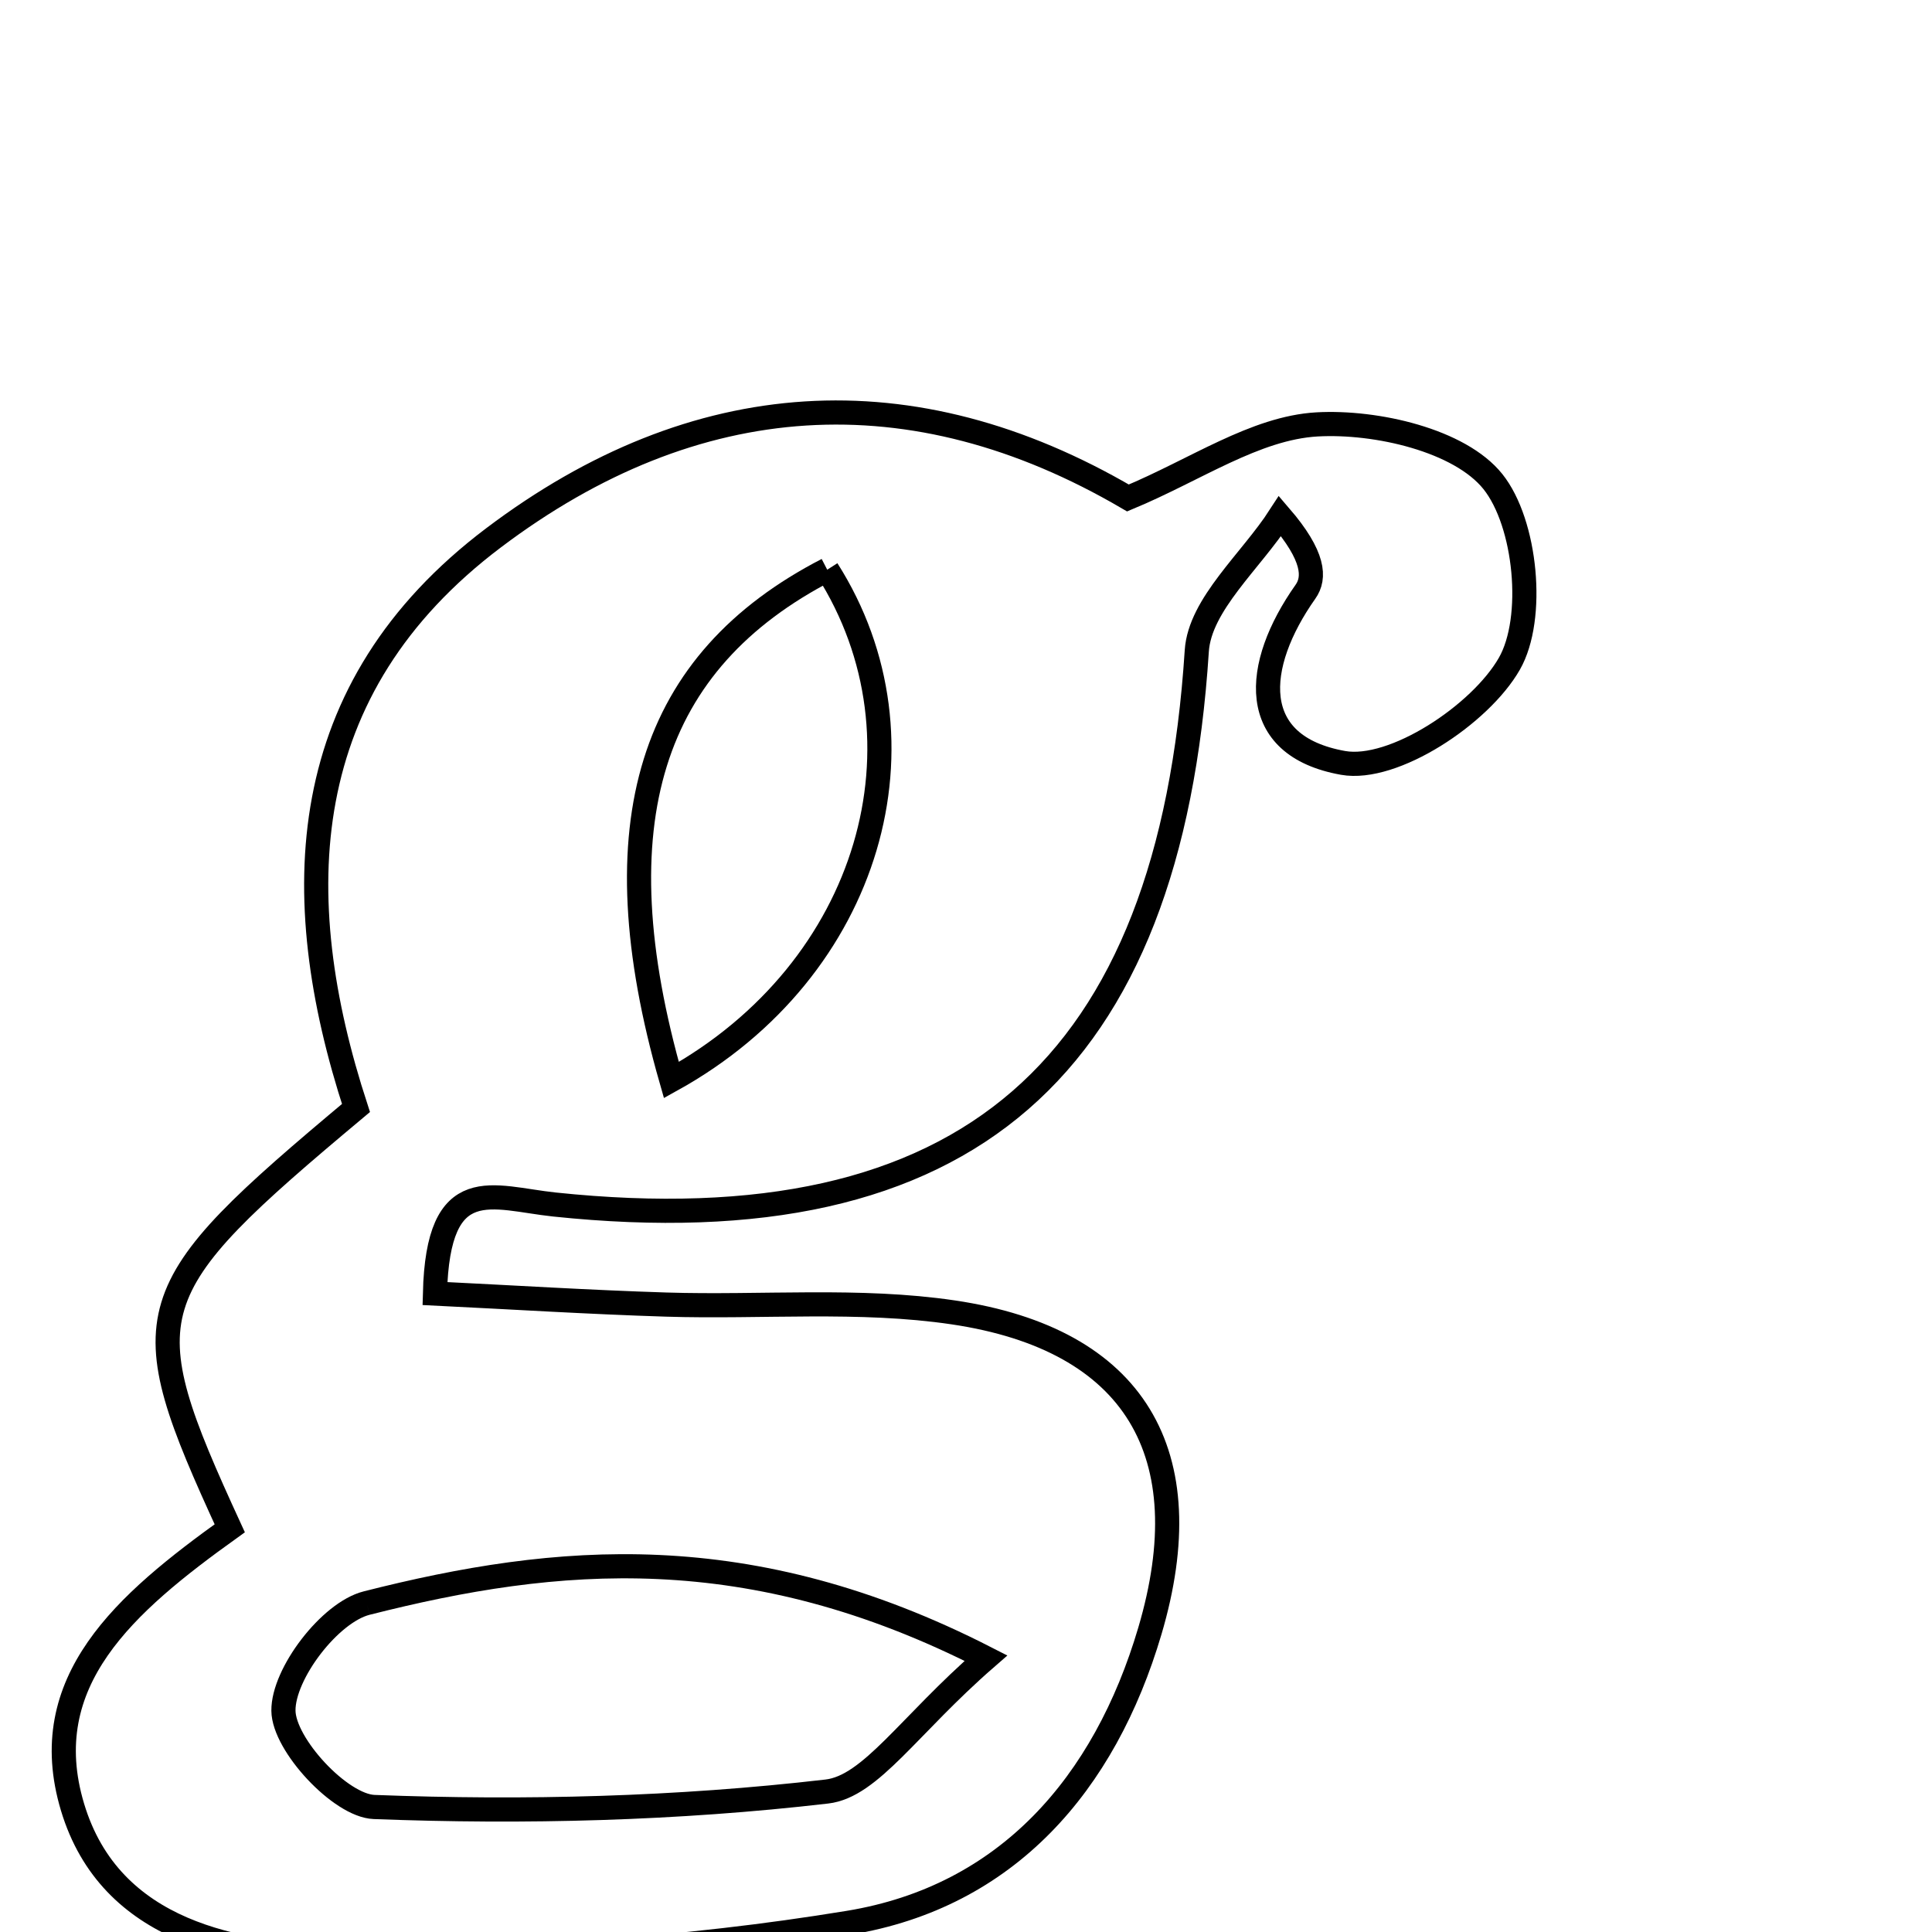 <svg xmlns="http://www.w3.org/2000/svg" viewBox="0.0 0.0 24.0 24.0" height="200px" width="200px"><path fill="none" stroke="black" stroke-width=".3" stroke-opacity="1.0"  filling="0" d="M16.361 5.272 C17.099 5.231 18.135 5.47 18.545 5.982 C18.958 6.498 19.073 7.68 18.75 8.245 C18.389 8.877 17.31 9.589 16.684 9.477 C15.489 9.264 15.57 8.267 16.216 7.352 C16.34 7.178 16.329 6.908 15.901 6.411 C15.542 6.968 14.905 7.507 14.867 8.085 C14.533 13.259 12.018 15.501 6.888 14.963 C6.112 14.881 5.441 14.545 5.403 16.069 C6.364 16.116 7.32 16.176 8.276 16.206 C9.466 16.243 10.674 16.13 11.842 16.303 C14.101 16.638 14.936 18.056 14.284 20.261 C13.722 22.163 12.508 23.562 10.544 23.885 C8.485 24.223 6.367 24.361 4.281 24.316 C2.949 24.287 1.372 24.014 0.901 22.449 C0.431 20.886 1.559 19.914 2.854 18.985 C1.614 16.288 1.688 16.052 4.422 13.764 C3.557 11.117 3.654 8.551 6.131 6.681 C8.636 4.79 11.333 4.618 14.012 6.186 C14.85 5.838 15.591 5.316 16.361 5.272"></path>
<path fill="none" stroke="black" stroke-width=".3" stroke-opacity="1.0"  filling="0" d="M10.276 7.077 C8.077 8.213 7.424 10.22 8.34 13.417 C10.825 12.041 11.621 9.191 10.276 7.077"></path>
<path fill="none" stroke="black" stroke-width=".3" stroke-opacity="1.0"  filling="0" d="M4.555 19.914 C6.918 19.314 9.304 19.092 12.248 20.598 C11.284 21.437 10.817 22.192 10.271 22.255 C8.411 22.471 6.519 22.519 4.647 22.447 C4.229 22.431 3.525 21.673 3.521 21.251 C3.516 20.792 4.098 20.029 4.555 19.914"></path></svg>